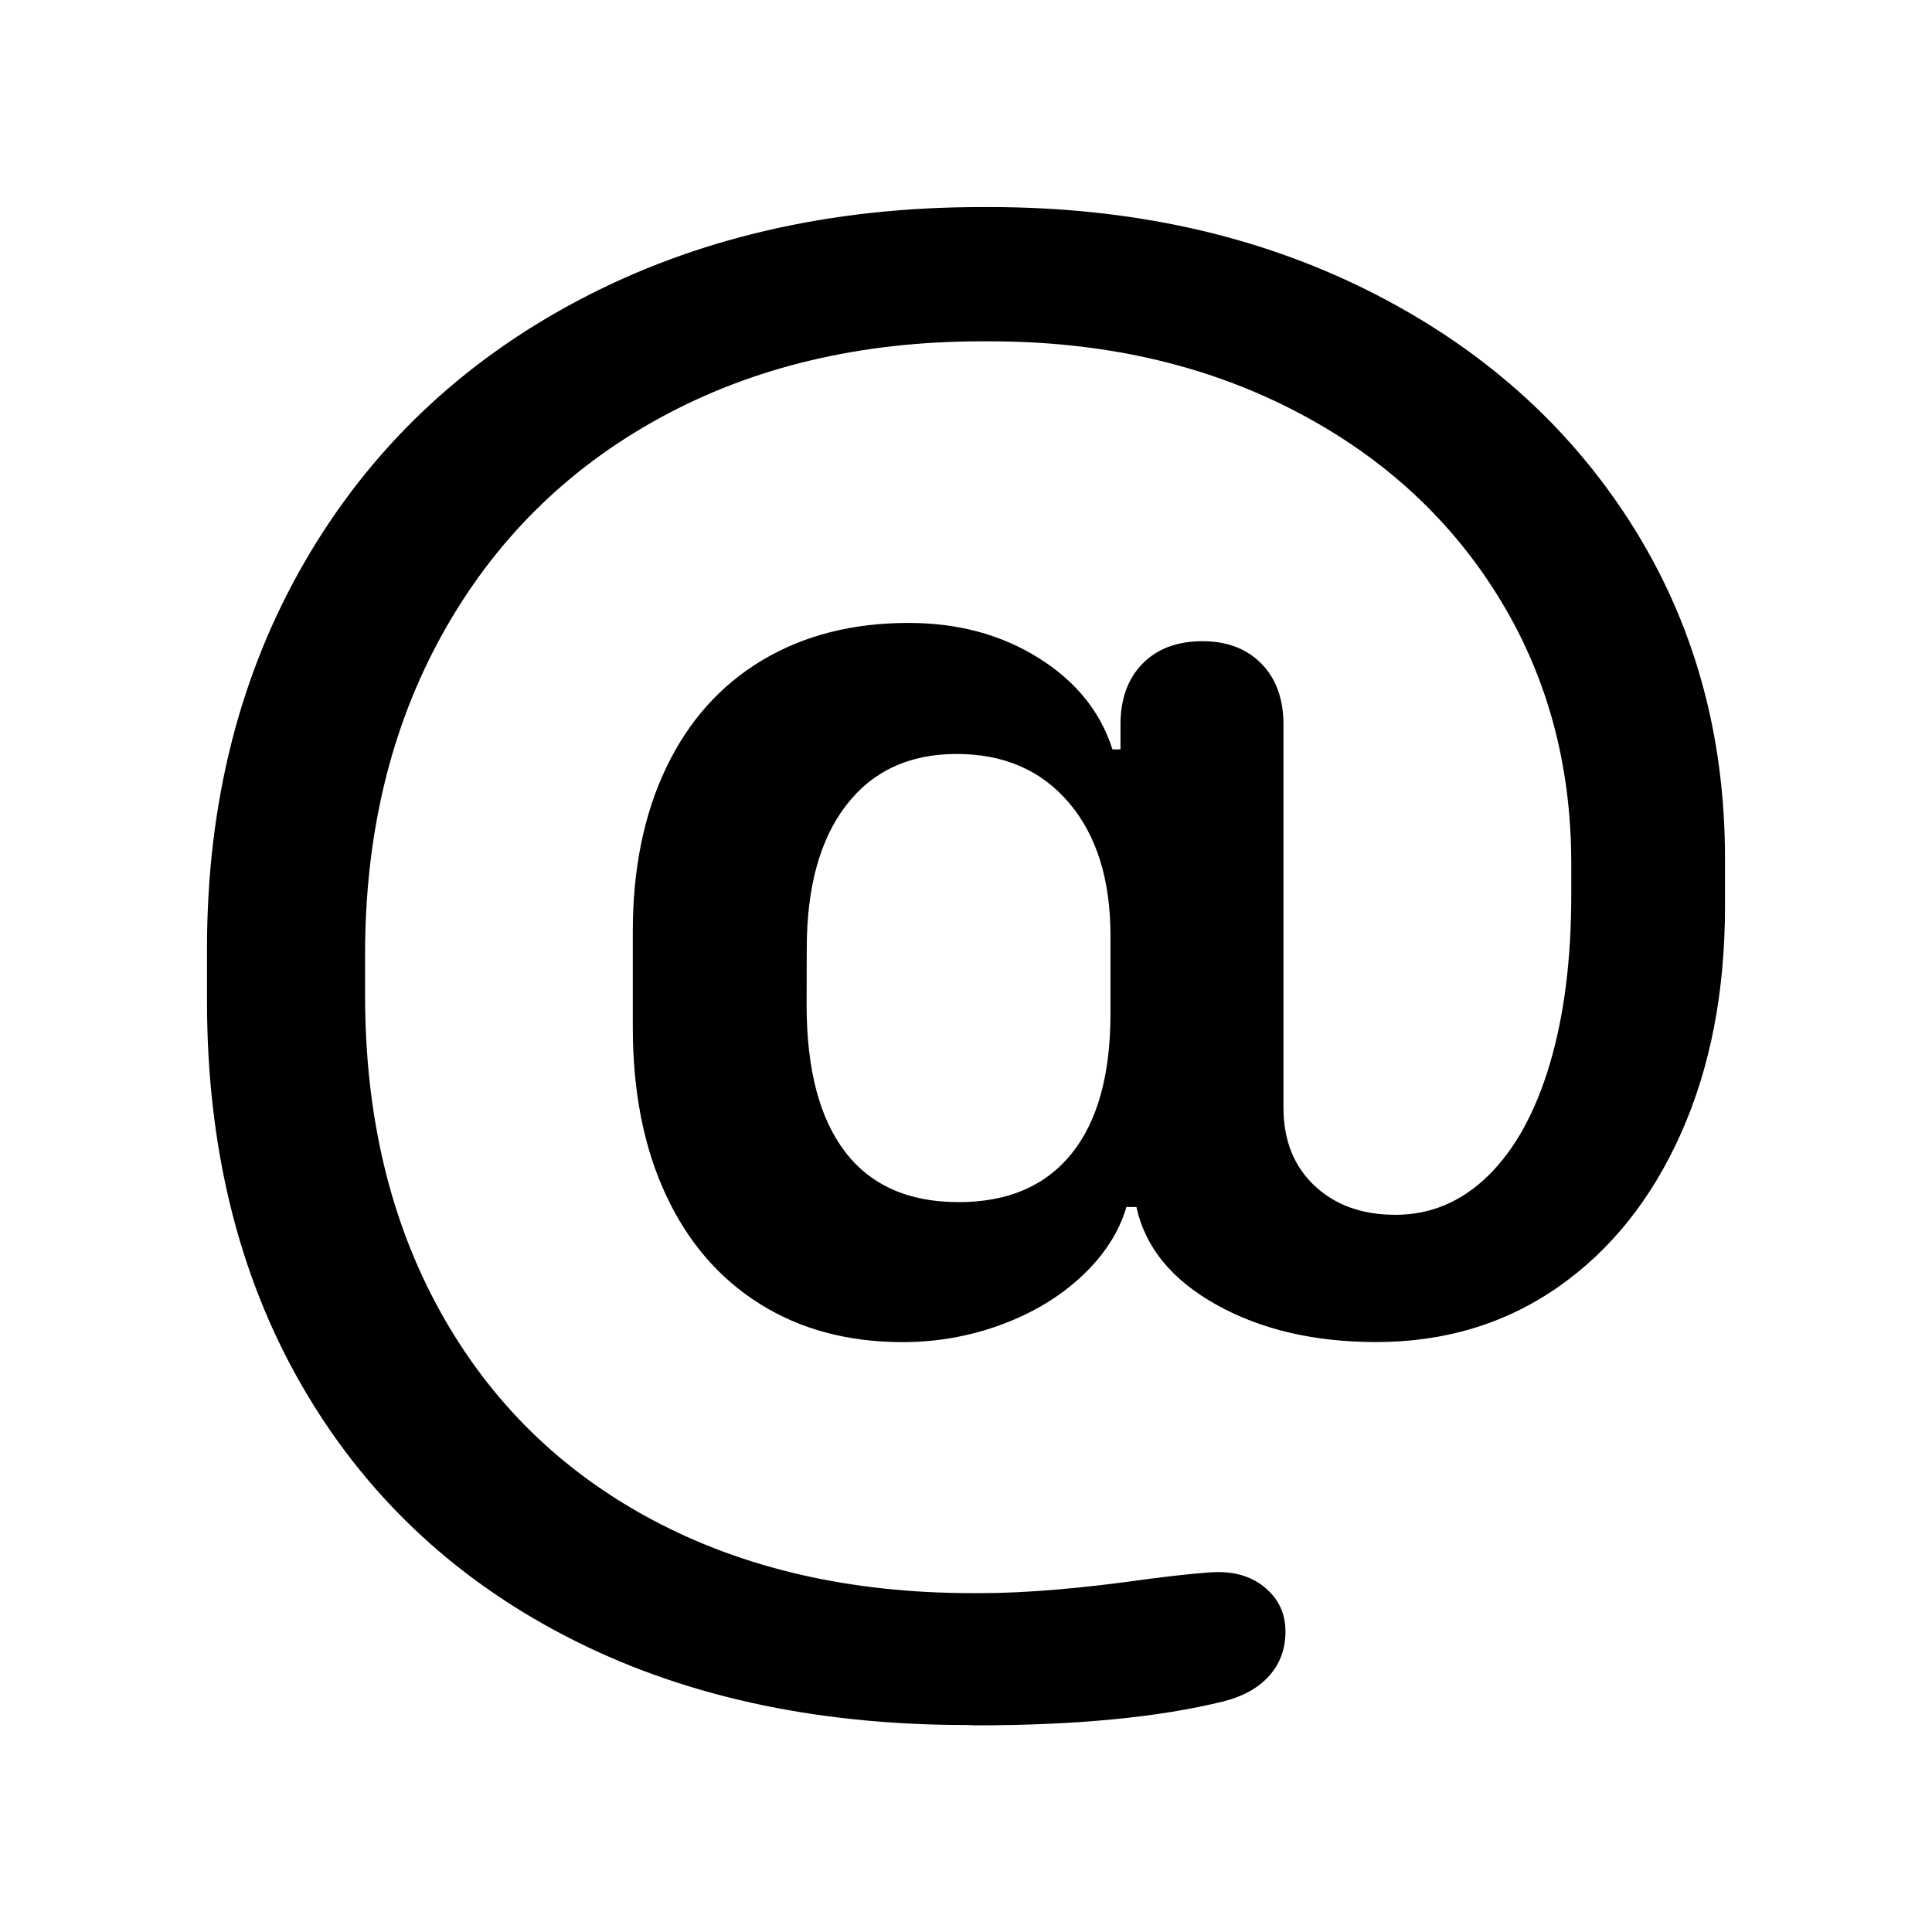 <svg fill="none" height="28" viewBox="0 0 28 28" width="28" xmlns="http://www.w3.org/2000/svg"><path d="m14.007 25c-2.221 0-4.159-.43-5.815-1.291-1.656-.861-2.935-2.082-3.838-3.664-.903-1.582-1.354-3.428-1.354-5.538v-.763c0-2.1.471-3.965 1.412-5.594.941-1.629 2.264-2.894 3.968-3.796 1.704-.902 3.652-1.353 5.844-1.353h.116c2.047 0 3.879.405 5.496 1.215 1.617.81 2.882 1.929 3.795 3.359.912 1.43 1.369 3.051 1.369 4.865v.694c0 1.24-.212 2.337-.637 3.29-.425.953-1.019 1.696-1.781 2.228-.763.532-1.641.798-2.636.798-.898 0-1.67-.18-2.317-.541-.647-.361-1.033-.833-1.159-1.416h-.145c-.106.361-.319.692-.637.993-.319.301-.707.537-1.166.708-.459.171-.939.257-1.441.257-.792 0-1.482-.185-2.071-.555-.589-.37-1.043-.897-1.361-1.582-.319-.685-.478-1.494-.478-2.429v-1.388c0-.907.162-1.698.485-2.373s.787-1.194 1.39-1.555c.604-.361 1.311-.541 2.122-.541.715 0 1.342.169 1.883.507s.898.78 1.072 1.326h.116v-.361c0-.37.106-.664.319-.881.212-.217.502-.326.869-.326.357 0 .642.109.855.326.212.217.319.511.319.881v5.552c0 .472.15.849.449 1.131.299.282.69.423 1.173.423.512 0 .961-.19 1.347-.569s.683-.918.891-1.617c.208-.699.311-1.515.311-2.45v-.458c0-1.453-.36-2.753-1.079-3.9-.719-1.147-1.719-2.045-2.998-2.693-1.279-.648-2.73-.972-4.352-.972h-.116c-1.757 0-3.312.37-4.664 1.11-1.352.74-2.402 1.784-3.15 3.13-.748 1.346-1.122 2.894-1.122 4.643v.597c0 1.74.362 3.264 1.086 4.574.724 1.309 1.75 2.318 3.078 3.026s2.875 1.062 4.642 1.062h.116c.657 0 1.472-.069 2.448-.208.512-.065.845-.097.999-.097.28 0 .512.081.695.243.183.162.275.368.275.618 0 .25-.077.463-.232.638-.154.176-.377.301-.666.375-.937.231-2.134.347-3.592.347zm-2.317-10.438c0 .935.186 1.645.558 2.131.372.486.92.729 1.644.729.715 0 1.26-.234 1.637-.701.377-.467.565-1.145.565-2.033v-1.124c0-.814-.2-1.457-.601-1.929-.401-.472-.944-.708-1.629-.708-.685 0-1.219.248-1.6.743-.381.495-.572 1.187-.572 2.075z" fill="currentColor"/></svg>
